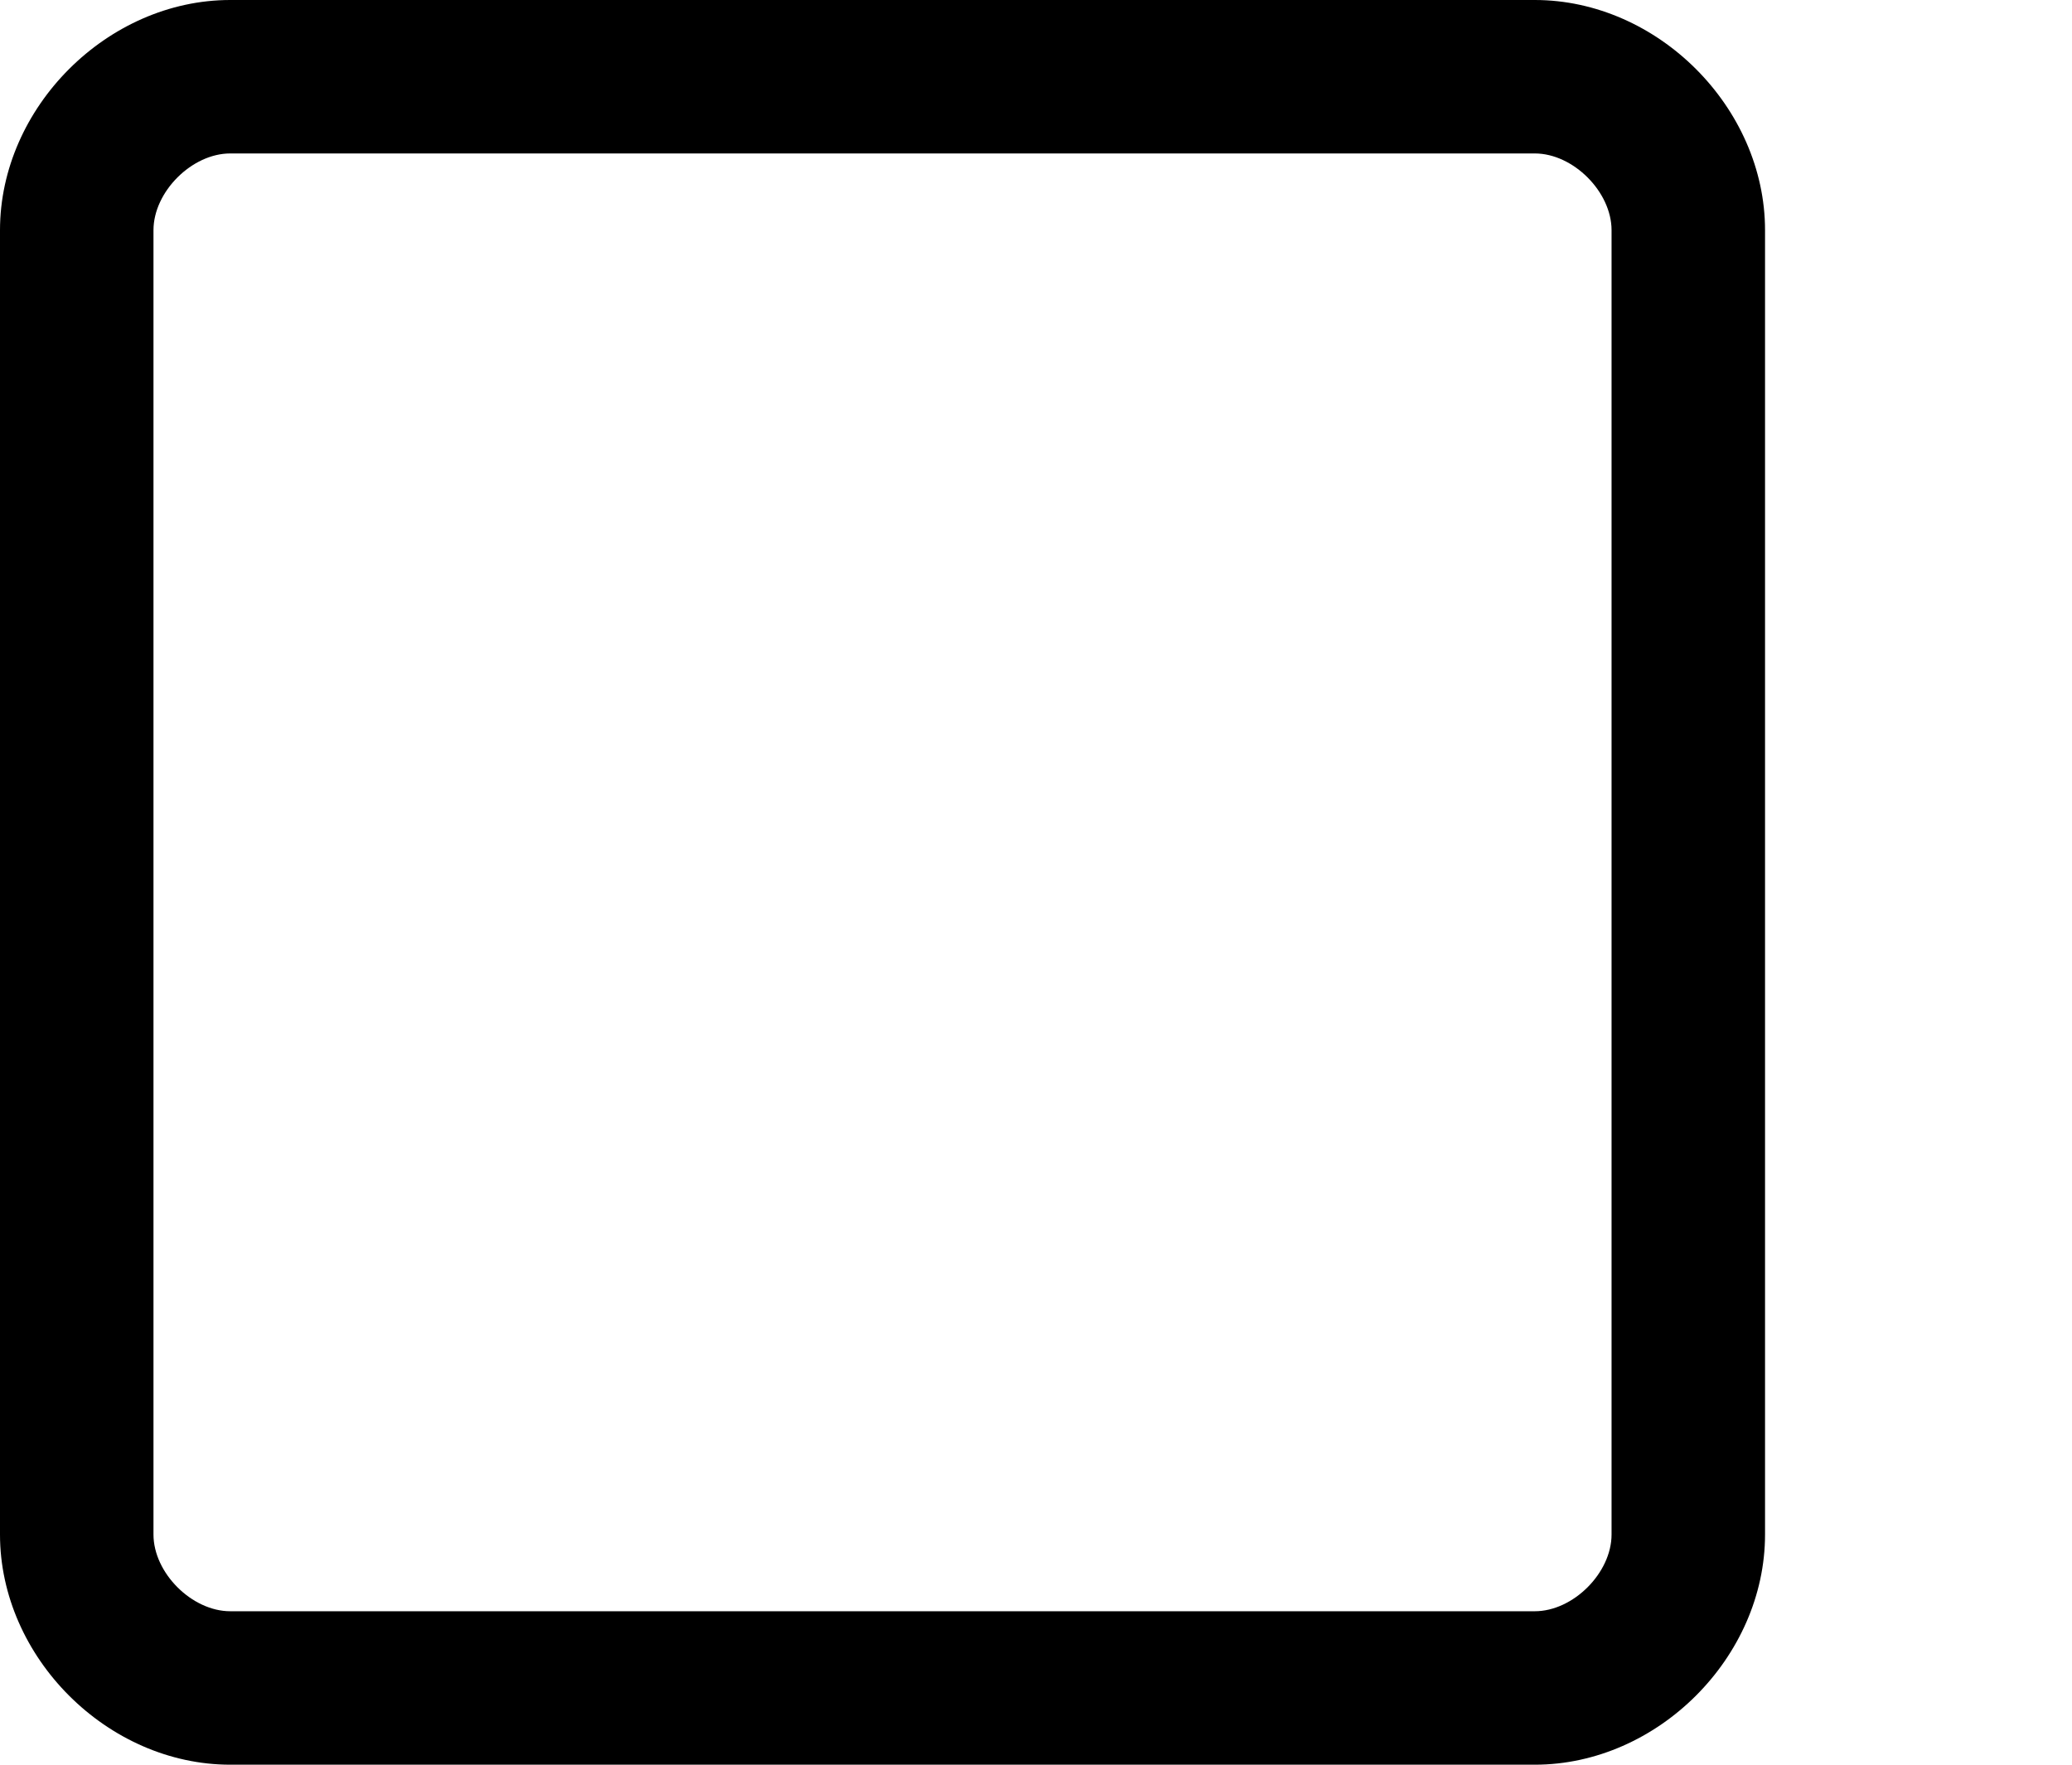 <svg xmlns="http://www.w3.org/2000/svg" viewBox="0 0 27 23"><path d="M20 2c.5 0 1 .5 1 1v17c0 .5-.5 1-1 1H3c-.5 0-1-.5-1-1V3c0-.5.5-1 1-1h17m0-2H3C1.4 0 0 1.4 0 3v17c0 1.6 1.4 3 3 3h17c1.6 0 3-1.4 3-3V3c0-1.6-1.4-3-3-3z"/></svg>